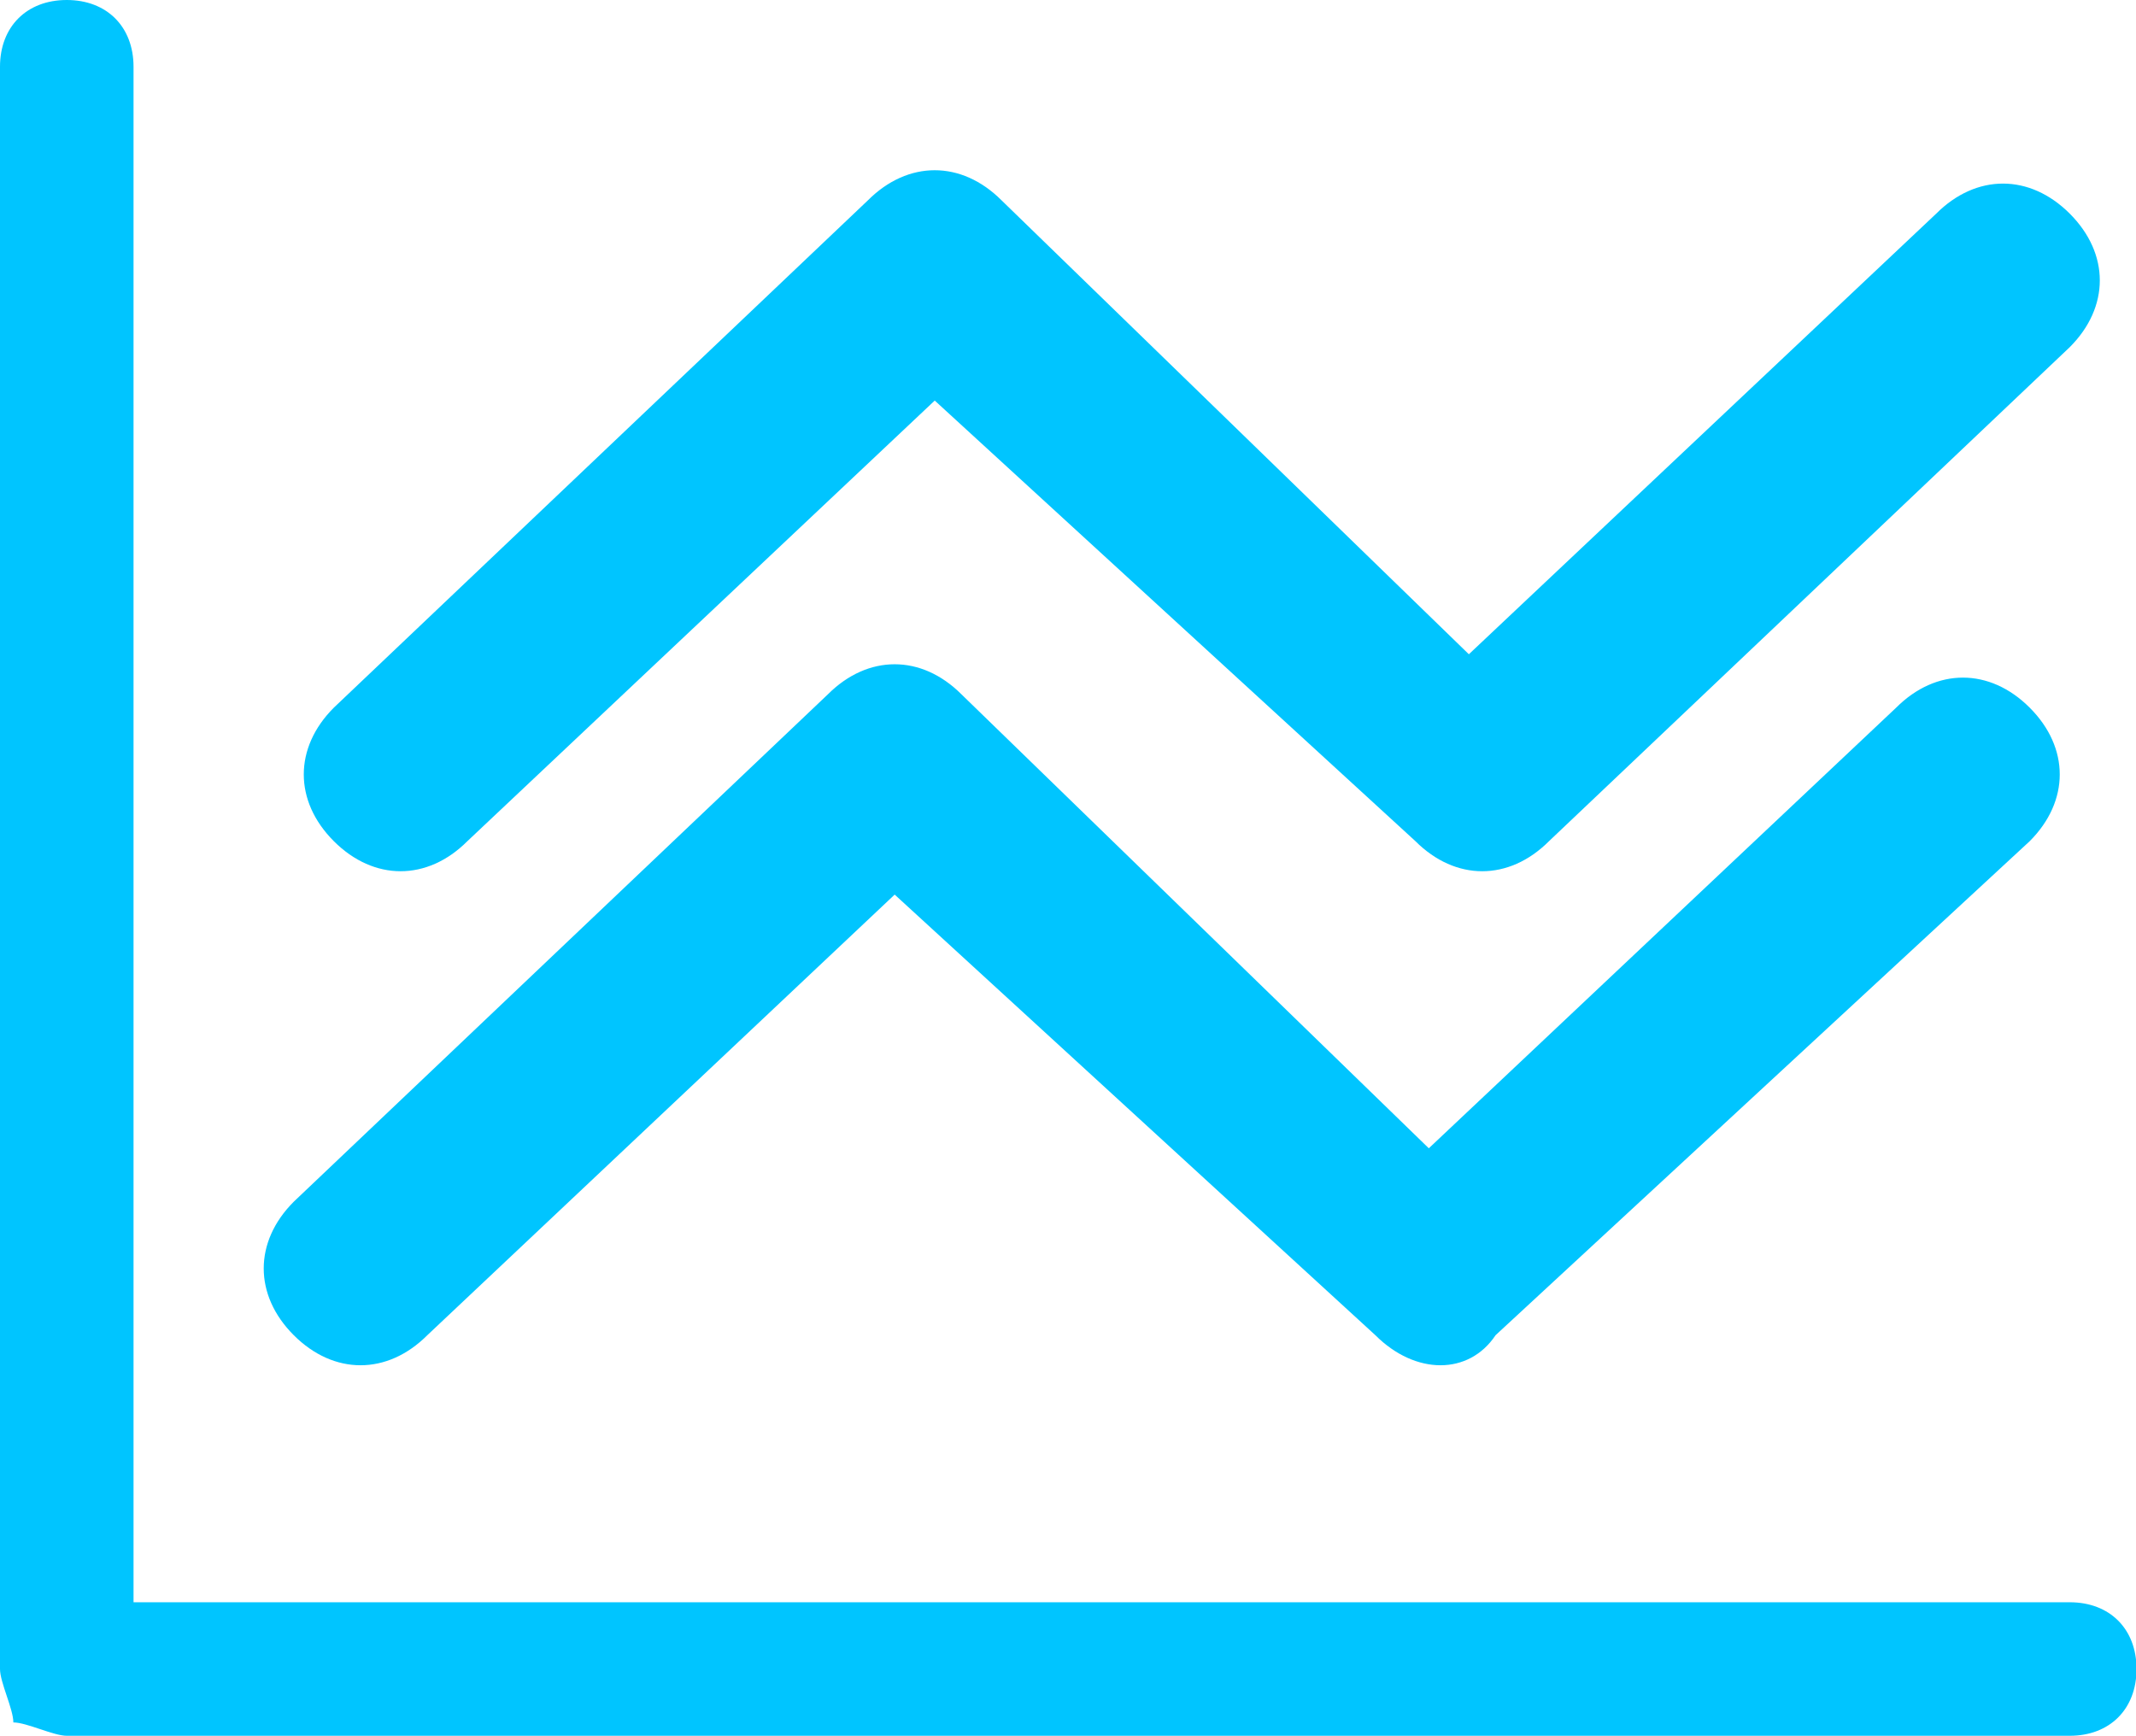<?xml version="1.0" standalone="no"?><!DOCTYPE svg PUBLIC "-//W3C//DTD SVG 1.1//EN" "http://www.w3.org/Graphics/SVG/1.1/DTD/svg11.dtd"><svg t="1758093058890" class="icon" viewBox="0 0 1260 1024" version="1.1" xmlns="http://www.w3.org/2000/svg" p-id="47198" xmlns:xlink="http://www.w3.org/1999/xlink" width="246.094" height="200"><path d="M811.323 787.692L527.754 527.754 252.062 787.692c-23.631 23.631-55.138 23.631-78.769 0-23.631-23.631-23.631-55.138 0-78.769l315.077-299.323c23.631-23.631 55.138-23.631 78.769 0l275.692 267.815 275.692-259.938c23.631-23.631 55.138-23.631 78.769 0s23.631 55.138 0 78.769l-315.077 291.446c-15.754 23.631-47.262 23.631-70.892 0z m23.631-291.446L551.385 236.308 275.692 496.246c-23.631 23.631-55.138 23.631-78.769 0s-23.631-55.138 0-78.769l315.077-299.323c23.631-23.631 55.138-23.631 78.769 0L866.462 385.969l275.692-259.938c23.631-23.631 55.138-23.631 78.769 0 23.631 23.631 23.631 55.138 0 78.769l-307.2 291.446c-23.631 23.631-55.138 23.631-78.769 0zM78.769 945.231h1142.154c23.631 0 39.385 15.754 39.385 39.385s-15.754 39.385-39.385 39.385H39.385c-7.877 0-23.631-7.877-31.508-7.877 0-7.877-7.877-23.631-7.877-31.508V39.385C0 15.754 15.754 0 39.385 0s39.385 15.754 39.385 39.385V945.231z" fill="#00C5FF" p-id="47199"></path></svg>